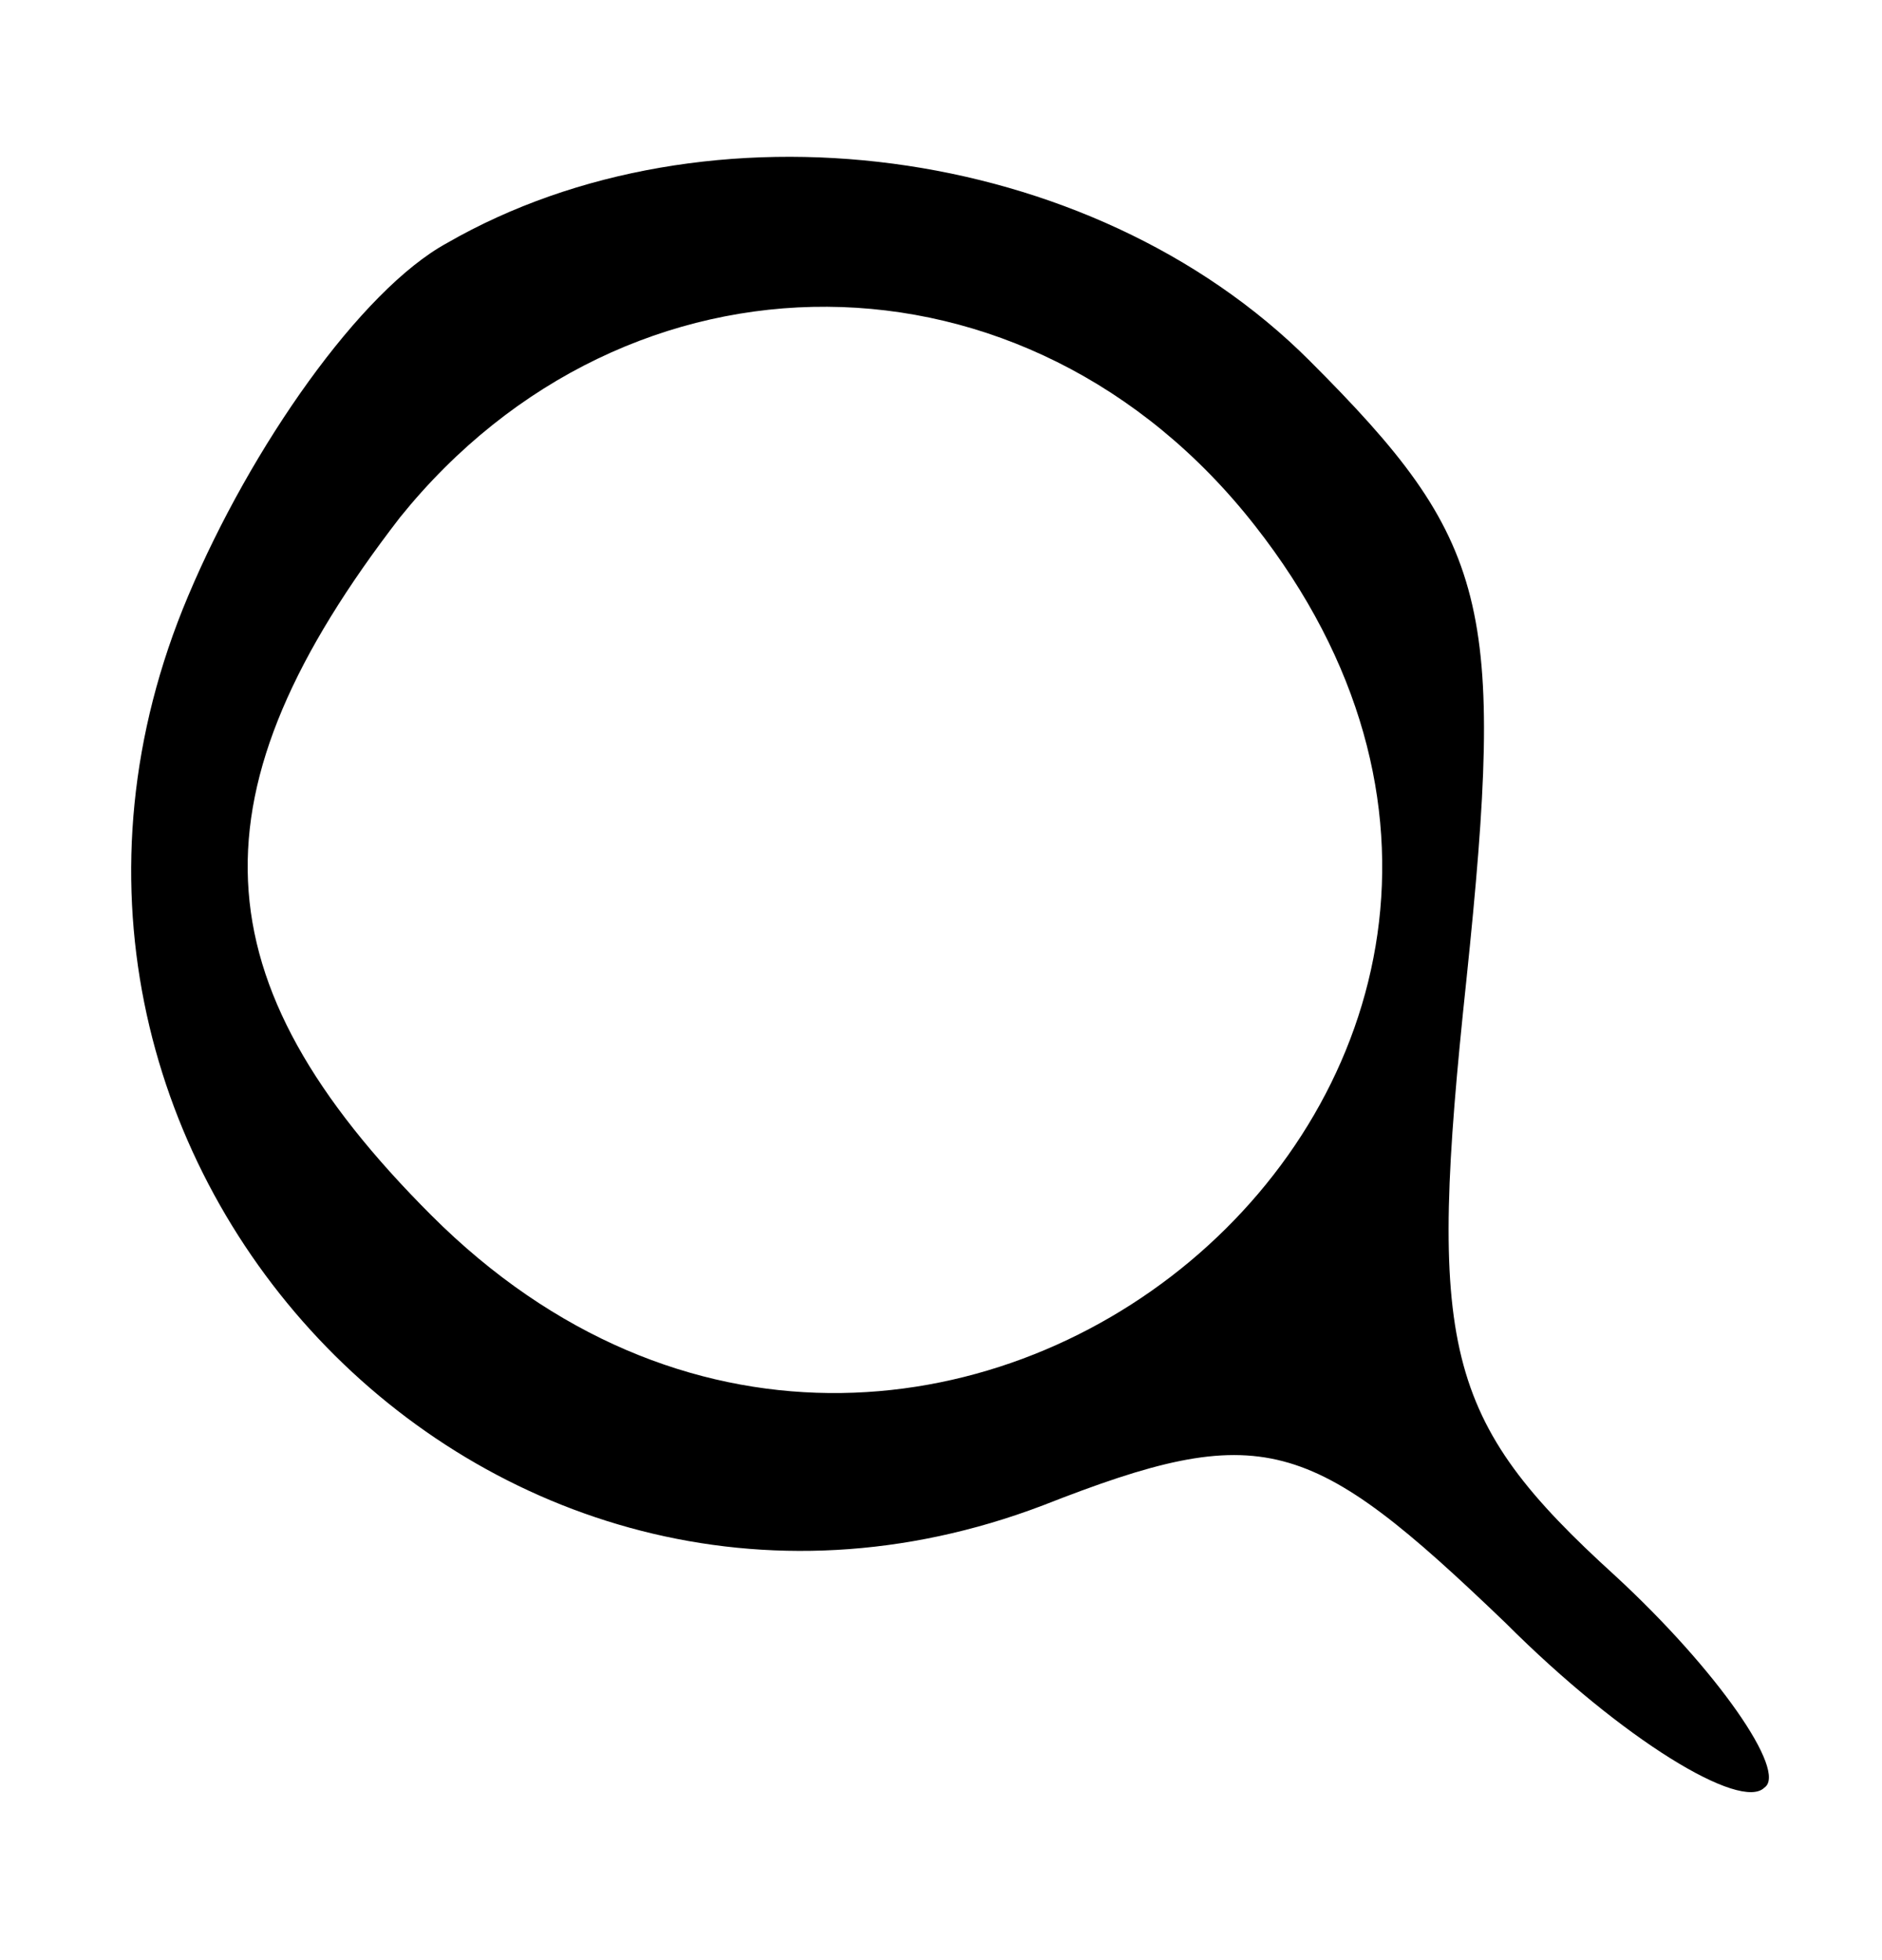 <?xml version="1.0" standalone="no"?>
<!DOCTYPE svg PUBLIC "-//W3C//DTD SVG 20010904//EN"
 "http://www.w3.org/TR/2001/REC-SVG-20010904/DTD/svg10.dtd">
<svg version="1.0" xmlns="http://www.w3.org/2000/svg"
 width="24pt" height="25pt" viewBox="0 0 24 25"
 preserveAspectRatio="xMidYMid meet">

<g transform="translate(0,25) scale(0.1,-0.1)"
fill="#000000" stroke="none">
<path d="M57 219 c-11 -6 -25 -26 -33 -45 -30 -71 38 -143 109 -116 28 11 34
9 59 -15 15 -15 30 -24 33 -21 3 2 -6 15 -19 27 -22 20 -24 29 -19 76 5 48 3
56 -20 79 -28 28 -77 34 -110 15z m103 -36 c55 -70 -42 -151 -105 -88 -30 30
-31 54 -4 89 29 36 80 36 109 -1z"/>
</g>
</svg>
